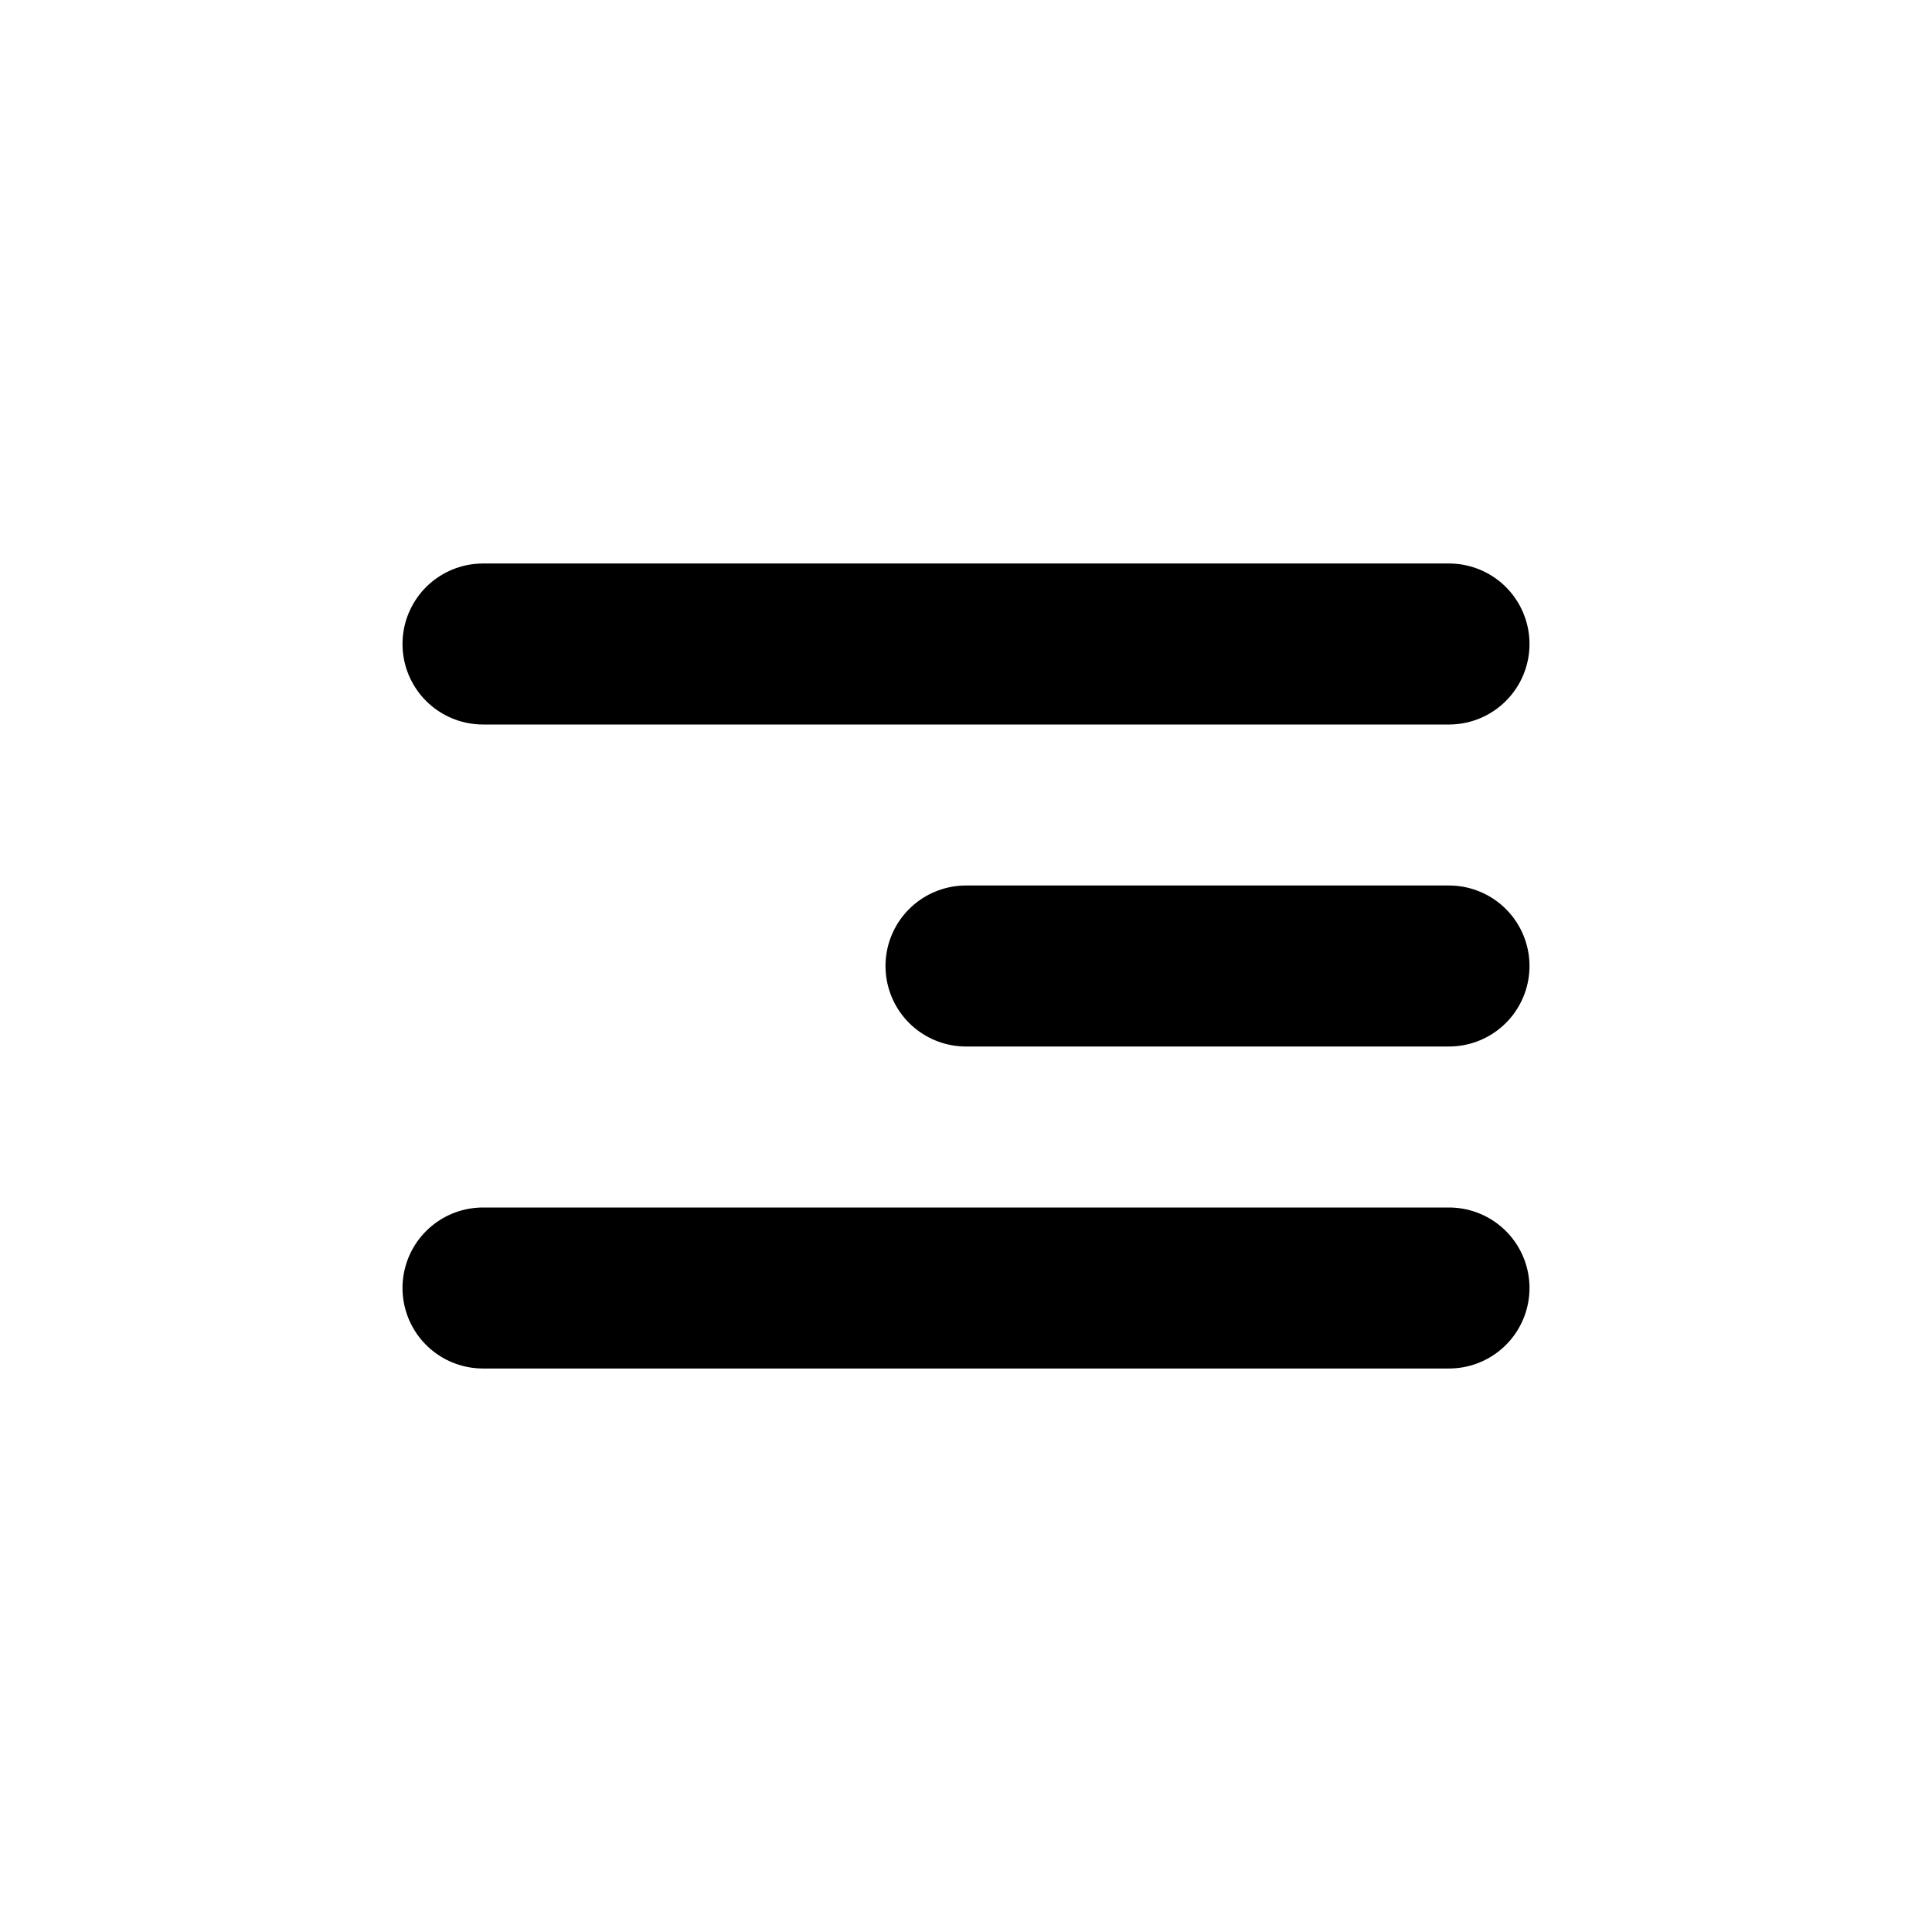 <svg width="24" height="24" viewBox="0 0 24 24" fill="none" stroke="current" xmlns="http://www.w3.org/2000/svg">
    <path d="M18 8H6M18 12H12M18 16H6" stroke-width="2" stroke-linecap="round" />
</svg>
